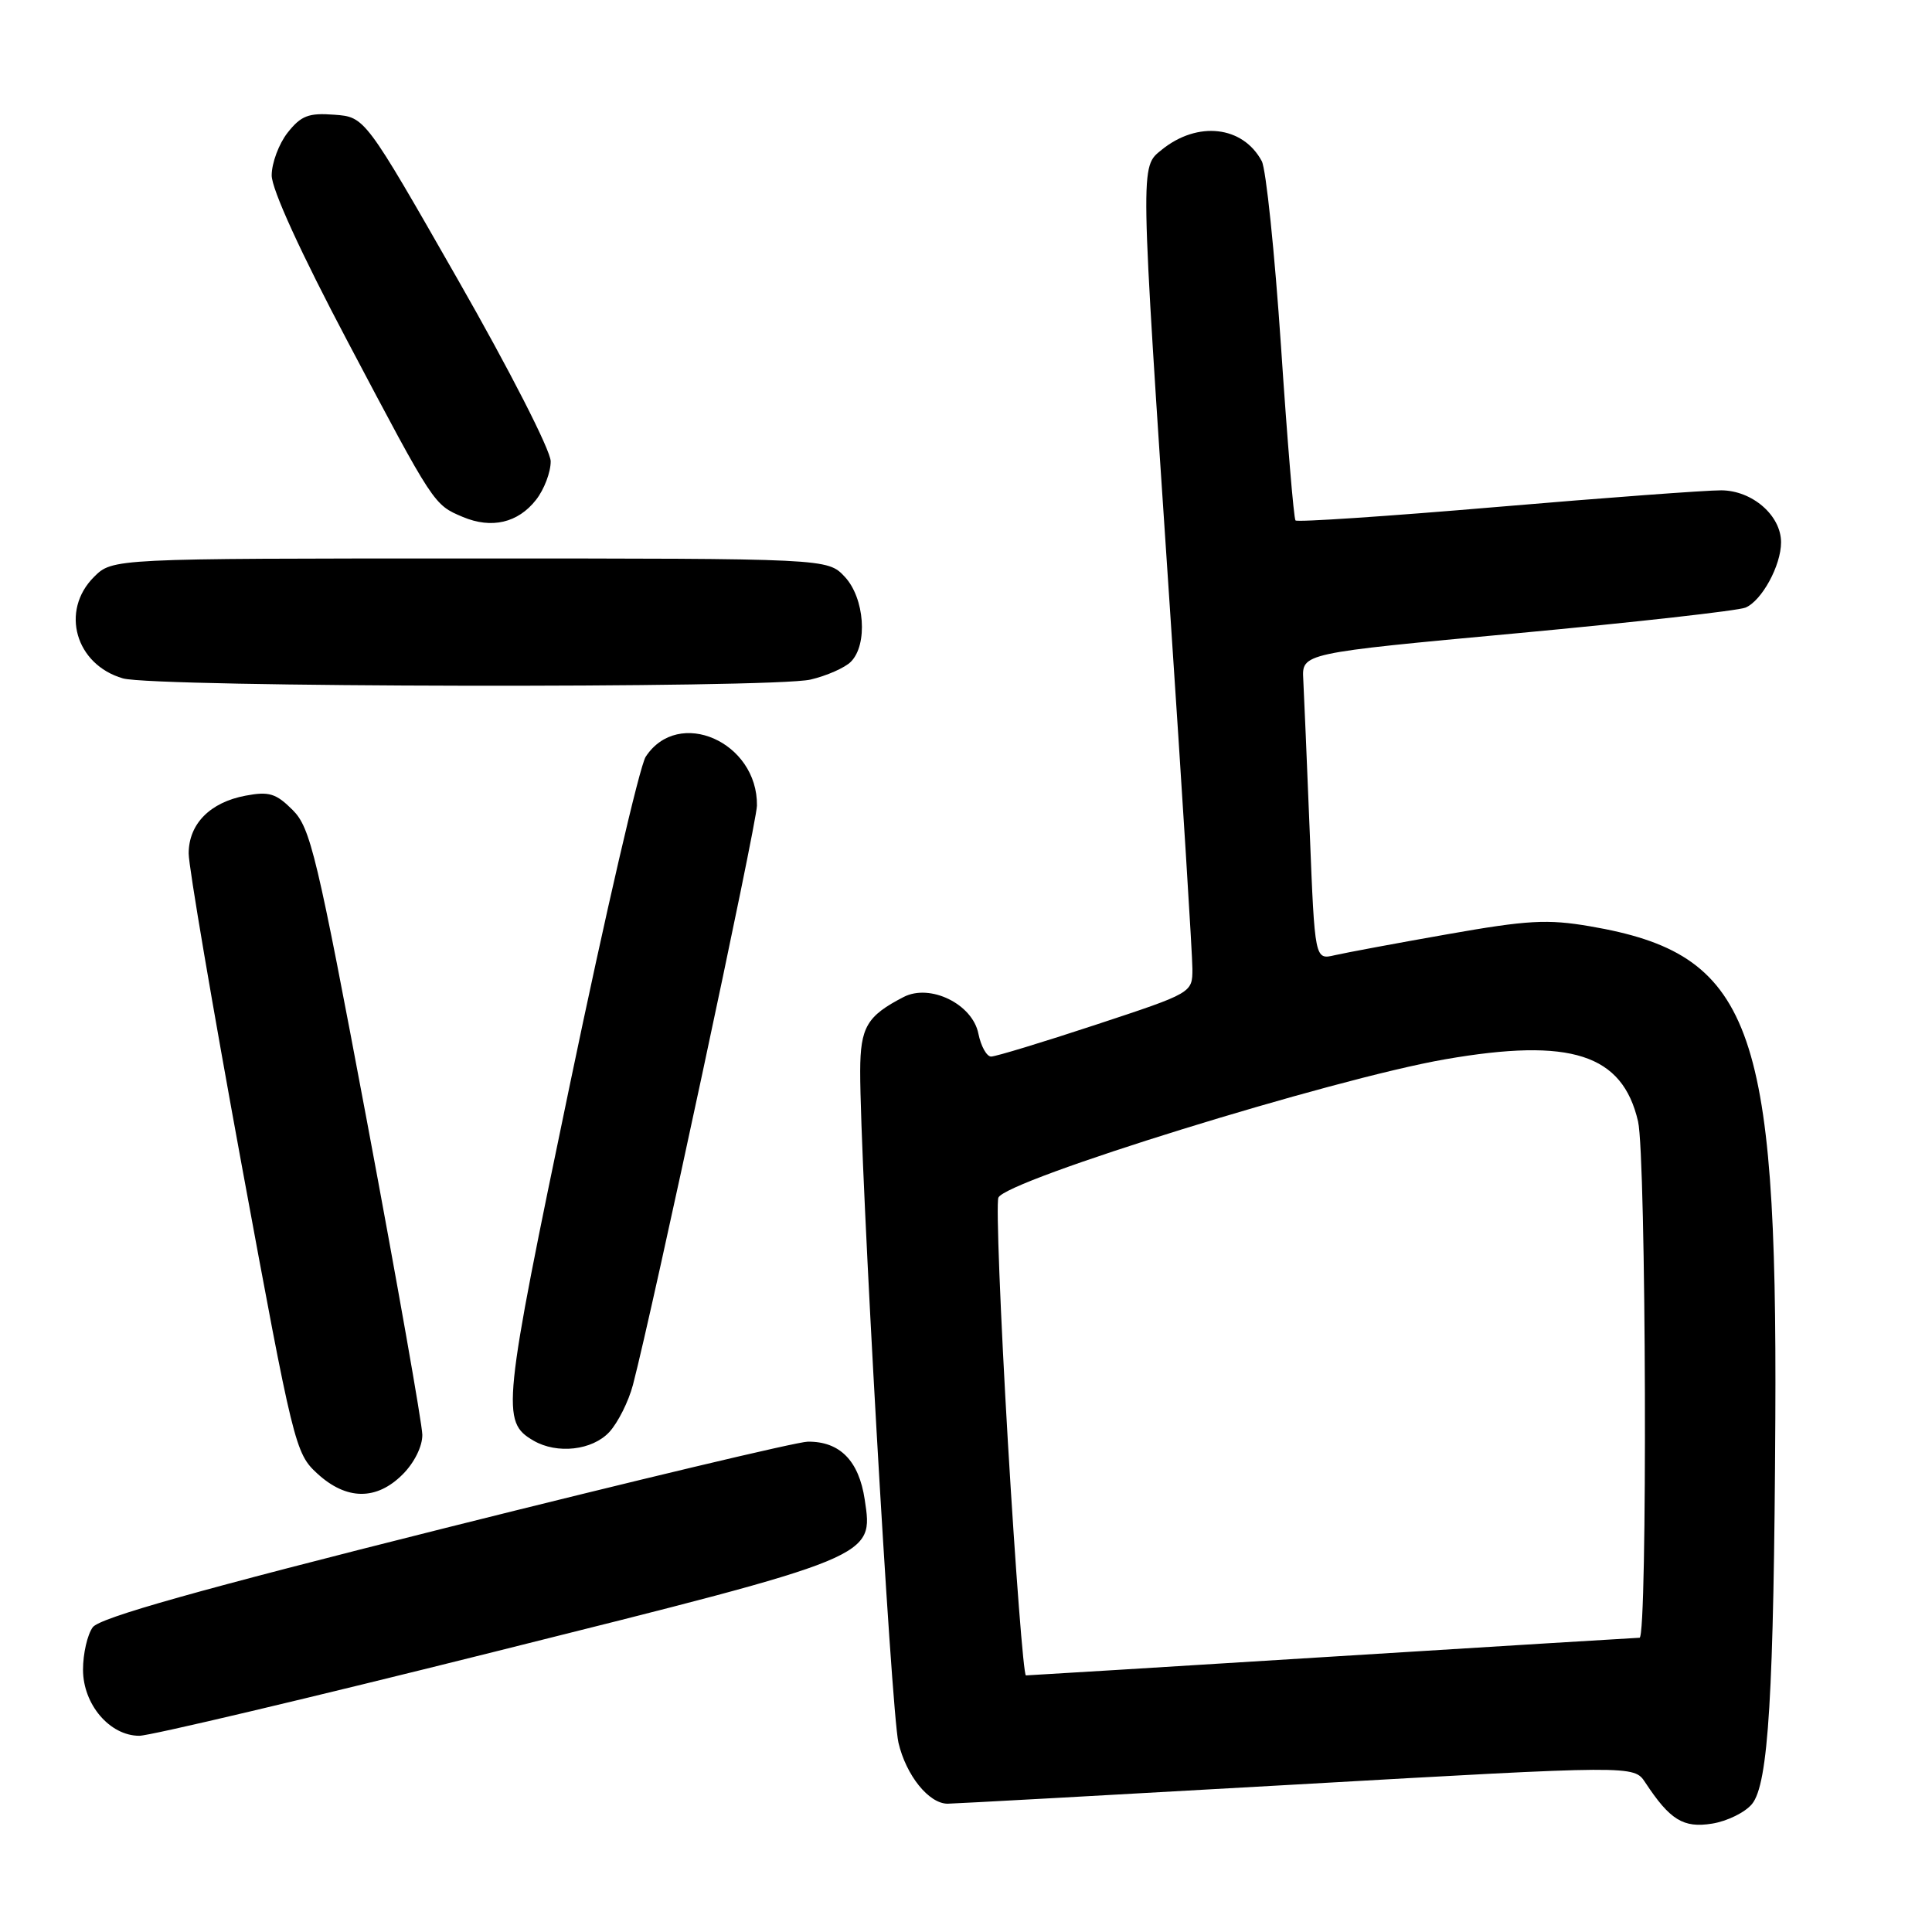 <?xml version="1.0" encoding="UTF-8" standalone="no"?>
<!DOCTYPE svg PUBLIC "-//W3C//DTD SVG 1.1//EN" "http://www.w3.org/Graphics/SVG/1.1/DTD/svg11.dtd" >
<svg xmlns="http://www.w3.org/2000/svg" xmlns:xlink="http://www.w3.org/1999/xlink" version="1.1" viewBox="0 0 256 256">
 <g >
 <path fill="currentColor"
d=" M 232.15 239.04 C 234.33 236.38 235.05 224.51 235.24 188.00 C 235.51 135.61 232.05 126.40 210.70 122.74 C 205.04 121.77 202.41 121.92 191.81 123.79 C 185.04 124.98 178.31 126.24 176.86 126.57 C 174.22 127.19 174.22 127.19 173.55 110.35 C 173.18 101.08 172.79 91.94 172.69 90.03 C 172.50 86.55 172.50 86.55 201.00 83.91 C 216.68 82.45 230.30 80.92 231.29 80.51 C 233.45 79.60 236.00 74.93 236.00 71.86 C 236.00 68.31 232.20 65.00 228.08 64.97 C 226.11 64.96 212.71 65.95 198.29 67.18 C 183.88 68.41 171.89 69.21 171.66 68.96 C 171.43 68.71 170.57 58.33 169.74 45.89 C 168.90 33.46 167.76 22.42 167.19 21.35 C 164.69 16.68 158.70 15.99 153.94 19.84 C 151.06 22.18 151.04 21.03 155.00 80.34 C 156.65 105.00 158.00 126.61 158.00 128.37 C 158.00 131.56 158.00 131.56 145.21 135.78 C 138.18 138.10 131.93 140.00 131.33 140.00 C 130.74 140.00 129.98 138.63 129.64 136.96 C 128.86 133.04 123.24 130.29 119.73 132.11 C 114.87 134.62 114.00 136.10 113.98 141.90 C 113.95 154.14 118.08 226.78 119.05 230.92 C 120.07 235.26 123.08 239.00 125.57 239.00 C 126.27 239.00 147.02 237.86 171.67 236.46 C 216.50 233.91 216.50 233.91 218.00 236.18 C 221.29 241.17 223.05 242.25 226.86 241.64 C 228.86 241.32 231.24 240.15 232.15 239.04 Z  M 65.63 218.84 C 116.14 206.21 115.73 206.38 114.58 198.70 C 113.81 193.55 111.28 190.98 107.03 191.03 C 105.64 191.04 84.04 196.19 59.04 202.46 C 26.24 210.69 13.21 214.36 12.29 215.62 C 11.58 216.59 11.00 219.12 11.00 221.24 C 11.00 225.84 14.54 230.00 18.46 230.00 C 19.87 230.00 41.09 224.98 65.63 218.84 Z  M 53.36 195.36 C 54.90 193.82 55.98 191.64 55.96 190.11 C 55.94 188.68 52.65 170.04 48.65 148.71 C 41.99 113.25 41.14 109.69 38.78 107.33 C 36.58 105.13 35.65 104.84 32.54 105.43 C 27.83 106.31 25.00 109.18 25.00 113.10 C 25.00 114.80 28.16 133.36 32.02 154.35 C 38.88 191.56 39.12 192.57 42.04 195.25 C 45.90 198.80 49.89 198.84 53.36 195.36 Z  M 80.74 189.75 C 81.88 188.51 83.29 185.70 83.87 183.50 C 86.54 173.30 100.26 109.19 100.30 106.75 C 100.41 98.30 89.88 93.67 85.56 100.27 C 84.76 101.49 80.24 121.01 75.53 143.63 C 66.56 186.66 66.39 188.38 70.69 190.89 C 73.82 192.71 78.49 192.18 80.74 189.75 Z  M 107.39 90.05 C 109.53 89.55 111.94 88.49 112.74 87.69 C 115.02 85.41 114.57 79.24 111.93 76.42 C 109.65 74.00 109.65 74.00 62.28 74.00 C 14.91 74.00 14.91 74.00 12.45 76.45 C 7.96 80.94 10.00 88.07 16.29 89.89 C 20.45 91.09 102.28 91.23 107.39 90.05 Z  M 71.02 66.24 C 72.11 64.86 72.98 62.55 72.97 61.12 C 72.95 59.65 67.52 49.03 60.64 37.00 C 48.36 15.50 48.36 15.50 44.29 15.20 C 40.88 14.94 39.89 15.33 38.11 17.58 C 36.95 19.06 36.00 21.61 36.00 23.24 C 36.00 25.08 39.85 33.51 46.12 45.36 C 57.55 66.99 57.47 66.87 61.33 68.50 C 65.14 70.10 68.63 69.29 71.02 66.24 Z  M 133.55 191.08 C 132.55 174.08 131.98 159.50 132.29 158.70 C 133.17 156.40 176.62 142.94 191.50 140.36 C 208.16 137.47 214.98 139.67 217.05 148.59 C 218.13 153.28 218.32 216.99 217.25 217.01 C 216.84 217.02 198.50 218.14 176.50 219.51 C 154.50 220.88 136.25 222.00 135.94 222.00 C 135.63 222.00 134.56 208.09 133.55 191.08 Z "/>
</g>
</svg>